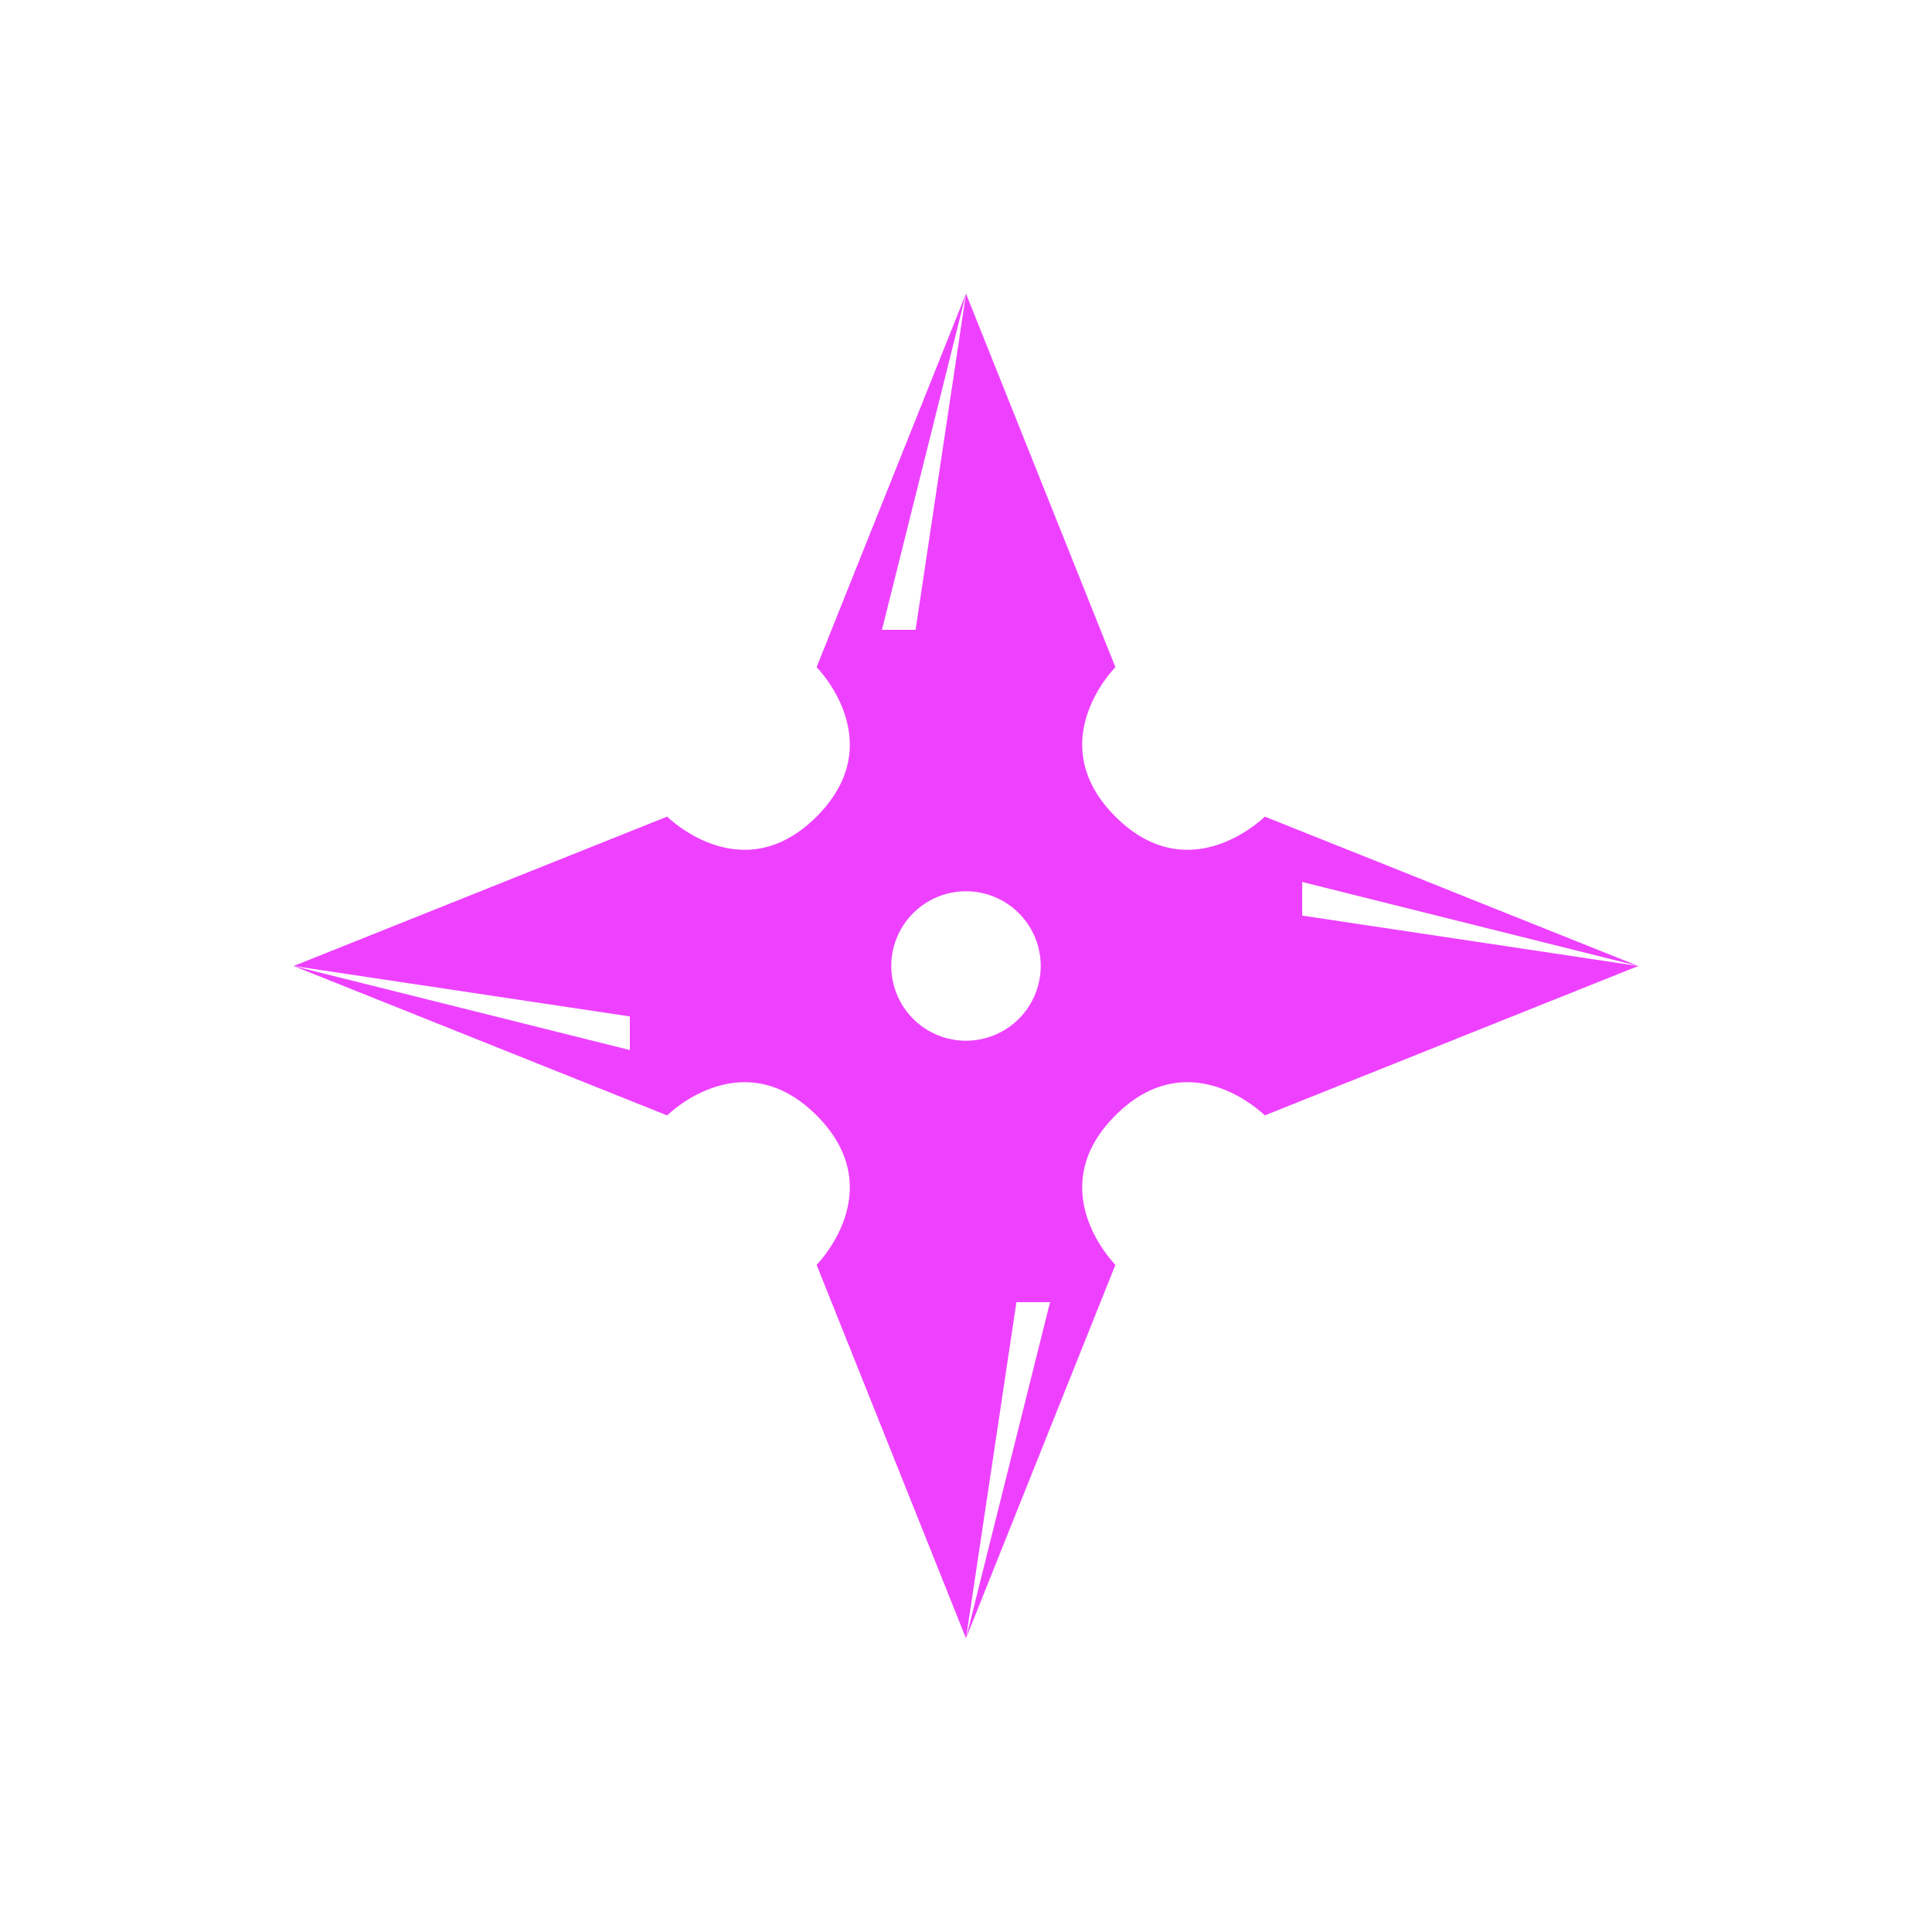 <svg xmlns="http://www.w3.org/2000/svg" width="300" height="300" viewBox="0 0 500 500">
<defs>
    <style>
      .cls-1 {
        fill: #ee41ff;
        fill-rule: evenodd;
      }
    </style>
  </defs>
  <path id="star" class="cls-1" d="M327.333,288.667s-19.333-19.334-38.666,0,0,38.666,0,38.666L250,424l-38.667-96.667s19.334-19.333,0-38.666-38.666,0-38.666,0L76,250l96.667-38.667s19.333,19.334,38.666,0,0-38.666,0-38.666L250,76l38.667,96.667s-19.334,19.333,0,38.666,38.666,0,38.666,0L424,250ZM337,236.95v-8.7L424,250ZM263.05,337h8.7L250,424Zm-34.8-174L250,76l-13.05,87h-8.7ZM163,263.05v8.7L76,250Zm87-32.386A19.336,19.336,0,1,1,230.664,250,19.336,19.336,0,0,1,250,230.664Z"/>
</svg>
